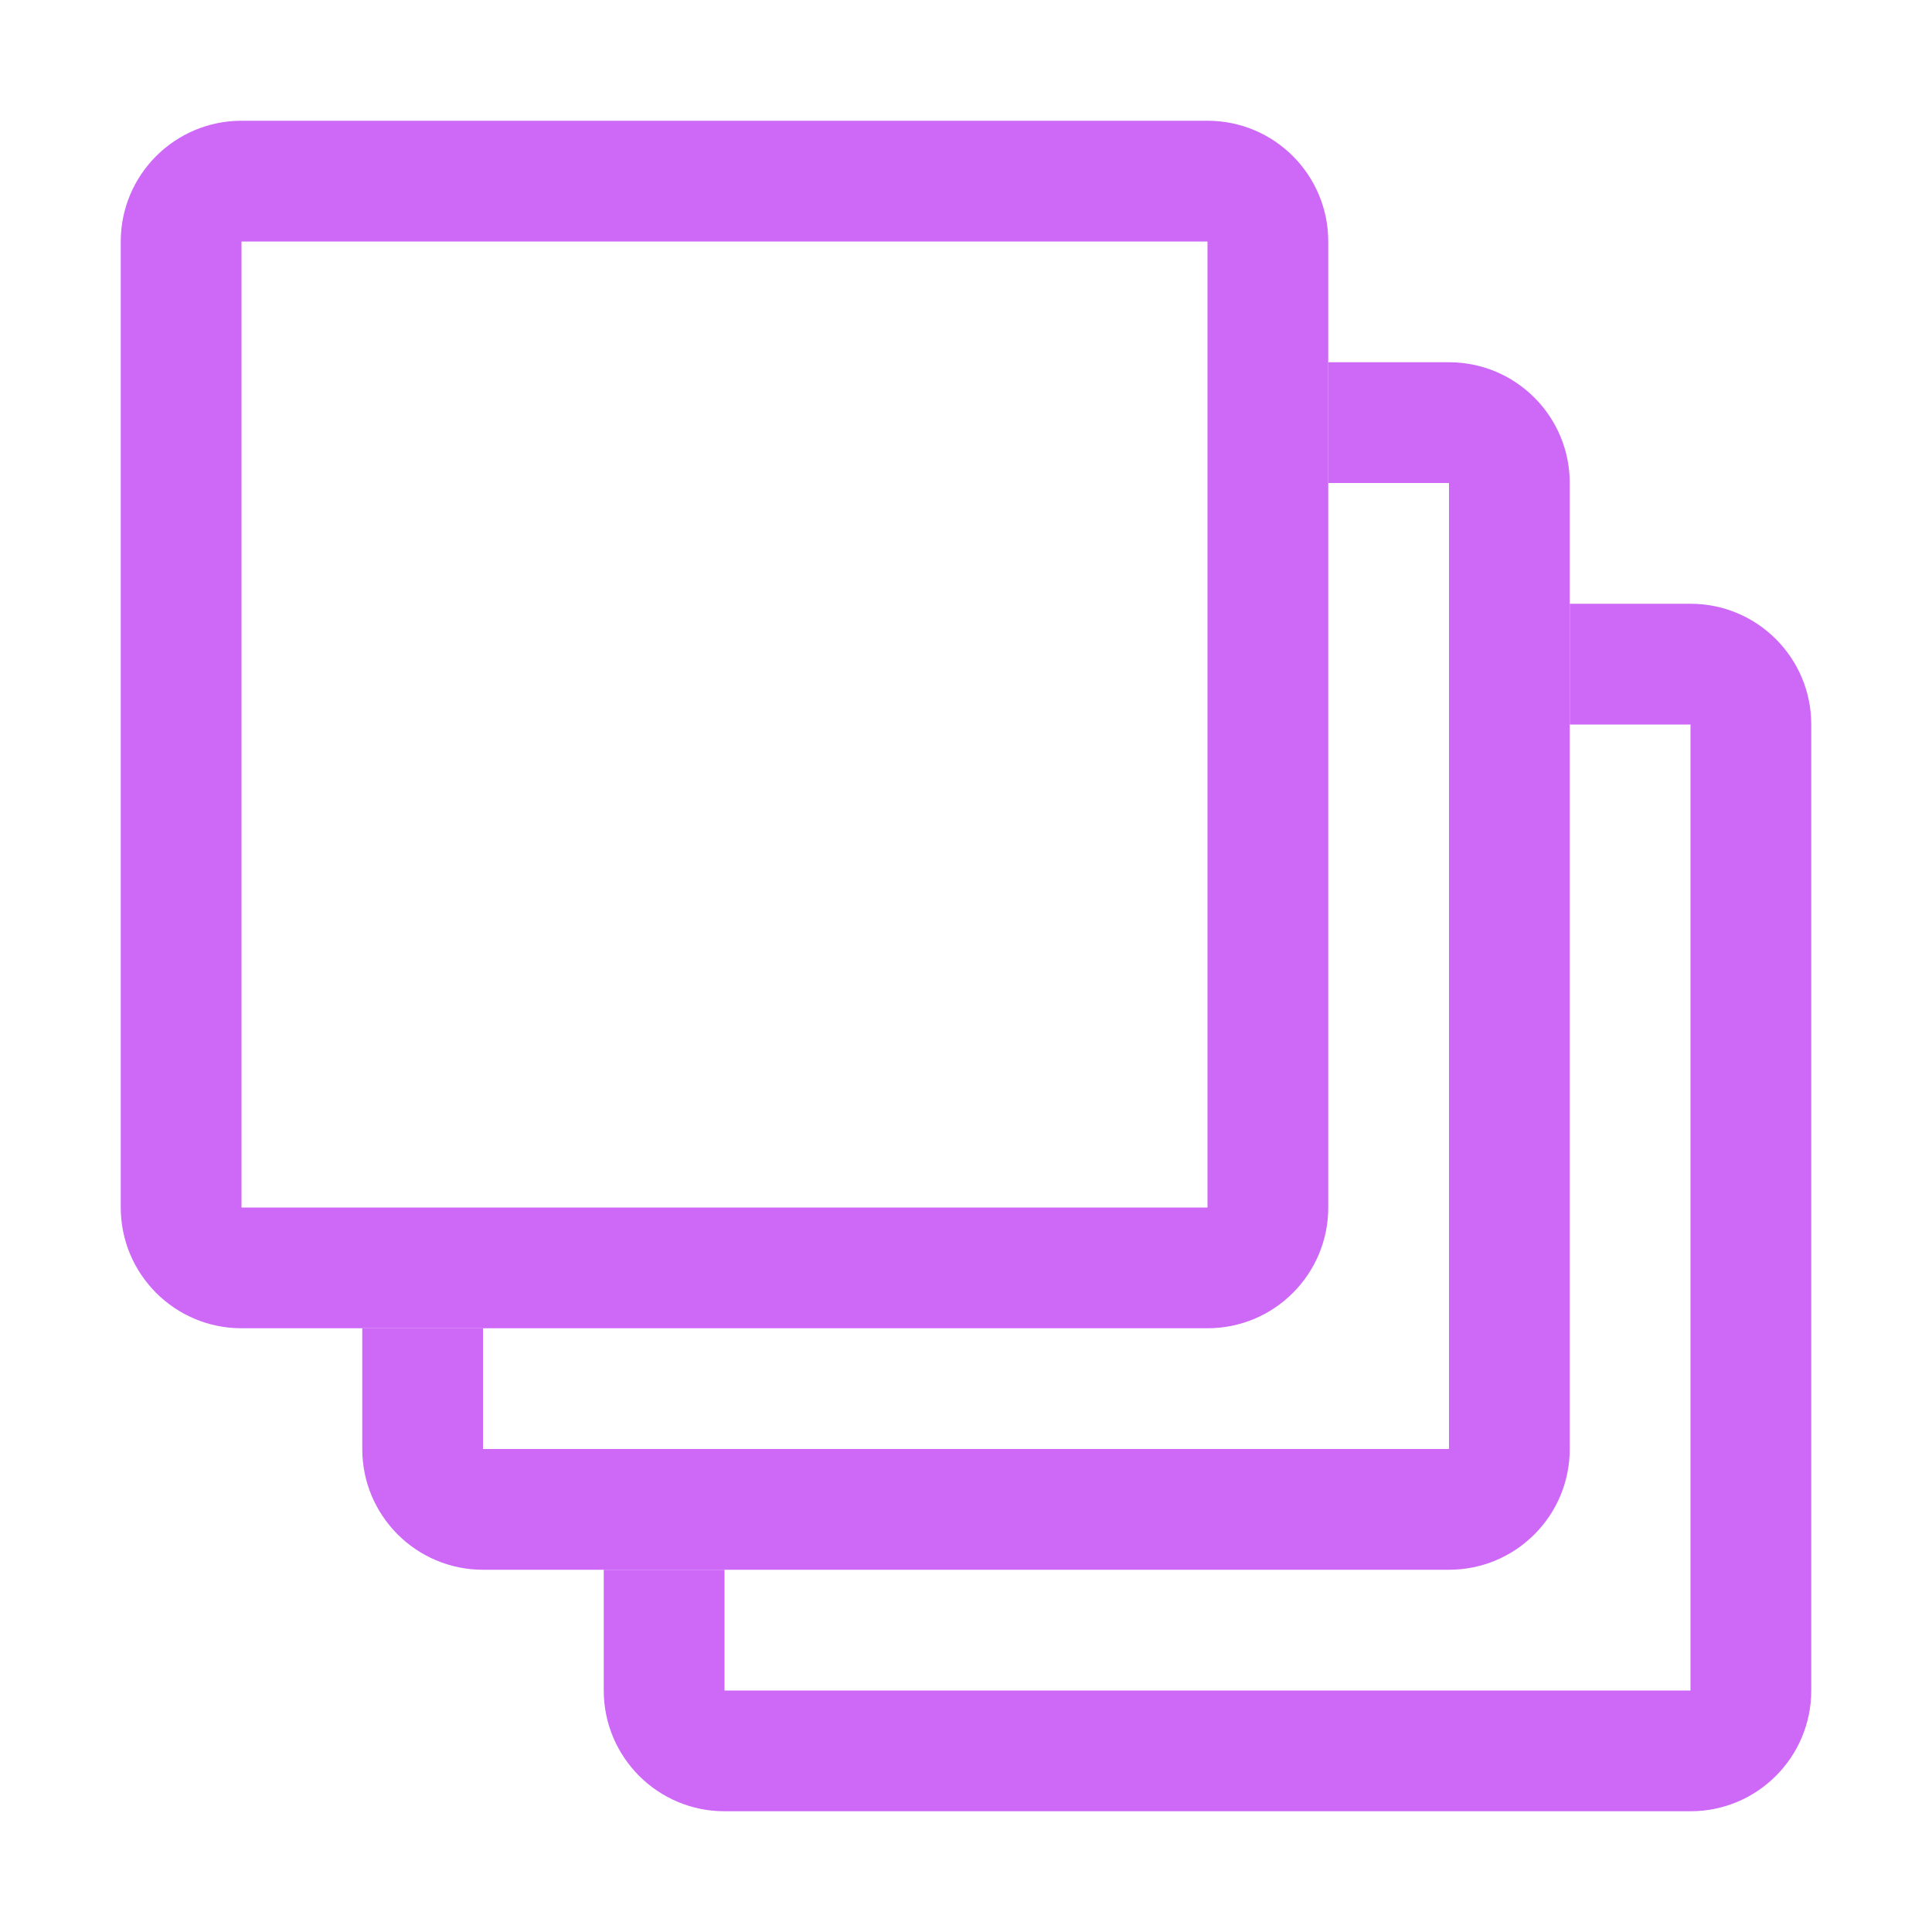 <?xml version="1.0" encoding="UTF-8"?>
<svg width="16px" height="16px" viewBox="0 0 16 16" version="1.1" xmlns="http://www.w3.org/2000/svg" xmlns:xlink="http://www.w3.org/1999/xlink">
    <title>新增任务弹窗</title>
    <defs>
        <filter id="filter-1">
            <feColorMatrix in="SourceGraphic" type="matrix" values="0 0 0 0 0.851 0 0 0 0 0.259 0 0 0 0 1 0 0 0 1 0"></feColorMatrix>
        </filter>
    </defs>
    <g id="设计图" stroke="none" stroke-width="1" fill="none" fill-rule="evenodd">
        <g id="新增任务弹窗" transform="translate(-24, -699)">
            <g id="定位备份-18" transform="translate(24, 699)" filter="url(#filter-1)">
                <g>
                    <path d="M10,1 C10.553,1 11,1.448 11,2 L11,10 C11,10.552 10.553,11 10,11 L2,11 C1.448,11 1,10.552 1,10 L1,2 C1,1.448 1.448,1 2,1 L10,1 Z M10,2 L2,2 L2,10 L10,10 L10,2 Z" id="形状结合" fill="#CD68F7"></path>
                    <path d="M4,11 L4,12 L12,12 L12,4 L11,4 L11,3 L12,3 C12.553,3 13,3.448 13,4 L13,12 C13,12.552 12.553,13 12,13 L4,13 C3.448,13 3,12.552 3,12 L3,11 L4,11 Z" id="形状结合" fill="#CD68F7"></path>
                    <path d="M6,13 L6,14 L14,14 L14,6 L13,6 L13,5 L14,5 C14.553,5 15,5.448 15,6 L15,14 C15,14.552 14.553,15 14,15 L6,15 C5.448,15 5,14.552 5,14 L5,13 L6,13 Z" id="形状结合备份-2" fill="#CD68F7"></path>
                </g>
            </g>
        </g>
    </g>
</svg>